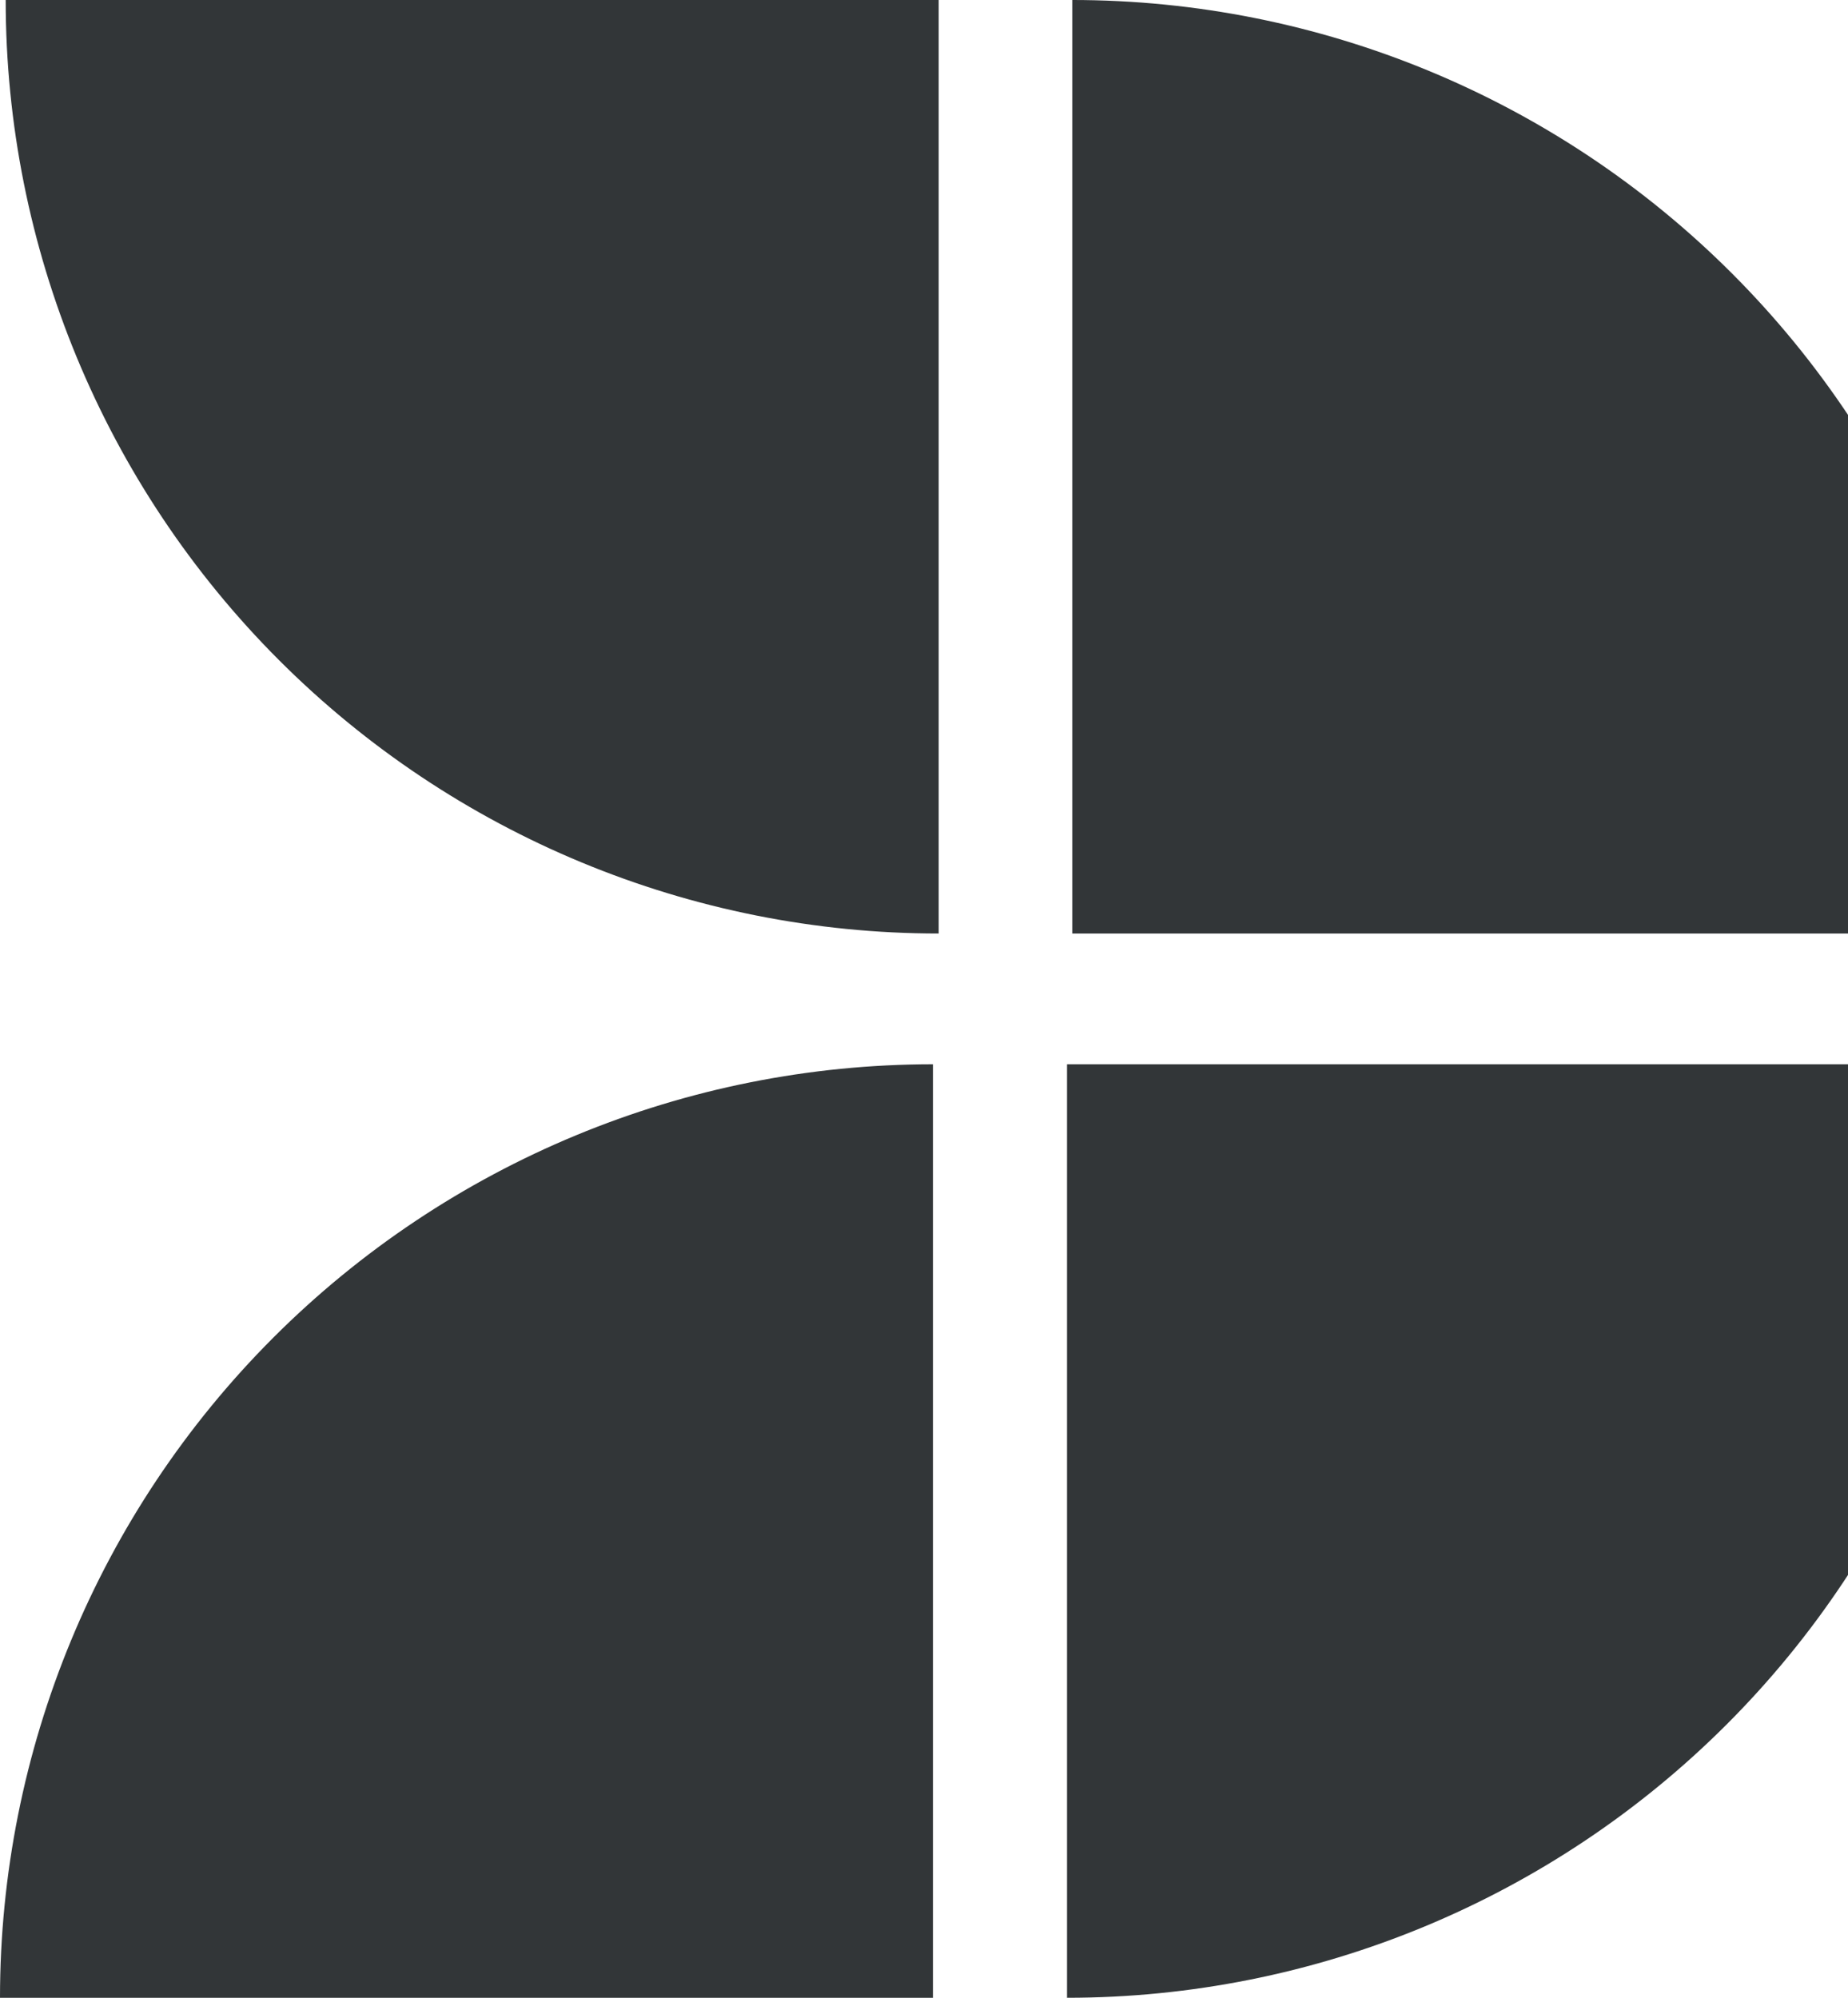 <svg width="74" height="80" viewBox="0 0 74 80" fill="none" xmlns="http://www.w3.org/2000/svg">
<path d="M80.086 42.618C80.086 52.532 76.15 62.041 69.144 69.051C62.138 76.062 52.636 80 42.727 80L42.727 42.618L80.086 42.618Z" fill="#323638"/>
<path d="M-0 80.001C-0 70.086 3.936 60.578 10.942 53.567C17.948 46.557 27.451 42.618 37.359 42.618L37.359 80.001L-0 80.001Z" fill="#323638"/>
<path d="M80.296 37.382C80.296 27.468 76.36 17.959 69.354 10.949C62.348 3.938 52.845 -9.62336e-05 42.937 -9.53674e-05L42.937 37.382L80.296 37.382Z" fill="#323638"/>
<path d="M0.228 0C0.228 9.914 4.164 19.423 11.171 26.433C18.177 33.444 27.679 37.382 37.587 37.382V0L0.228 0Z" fill="#323638"/>
</svg>
